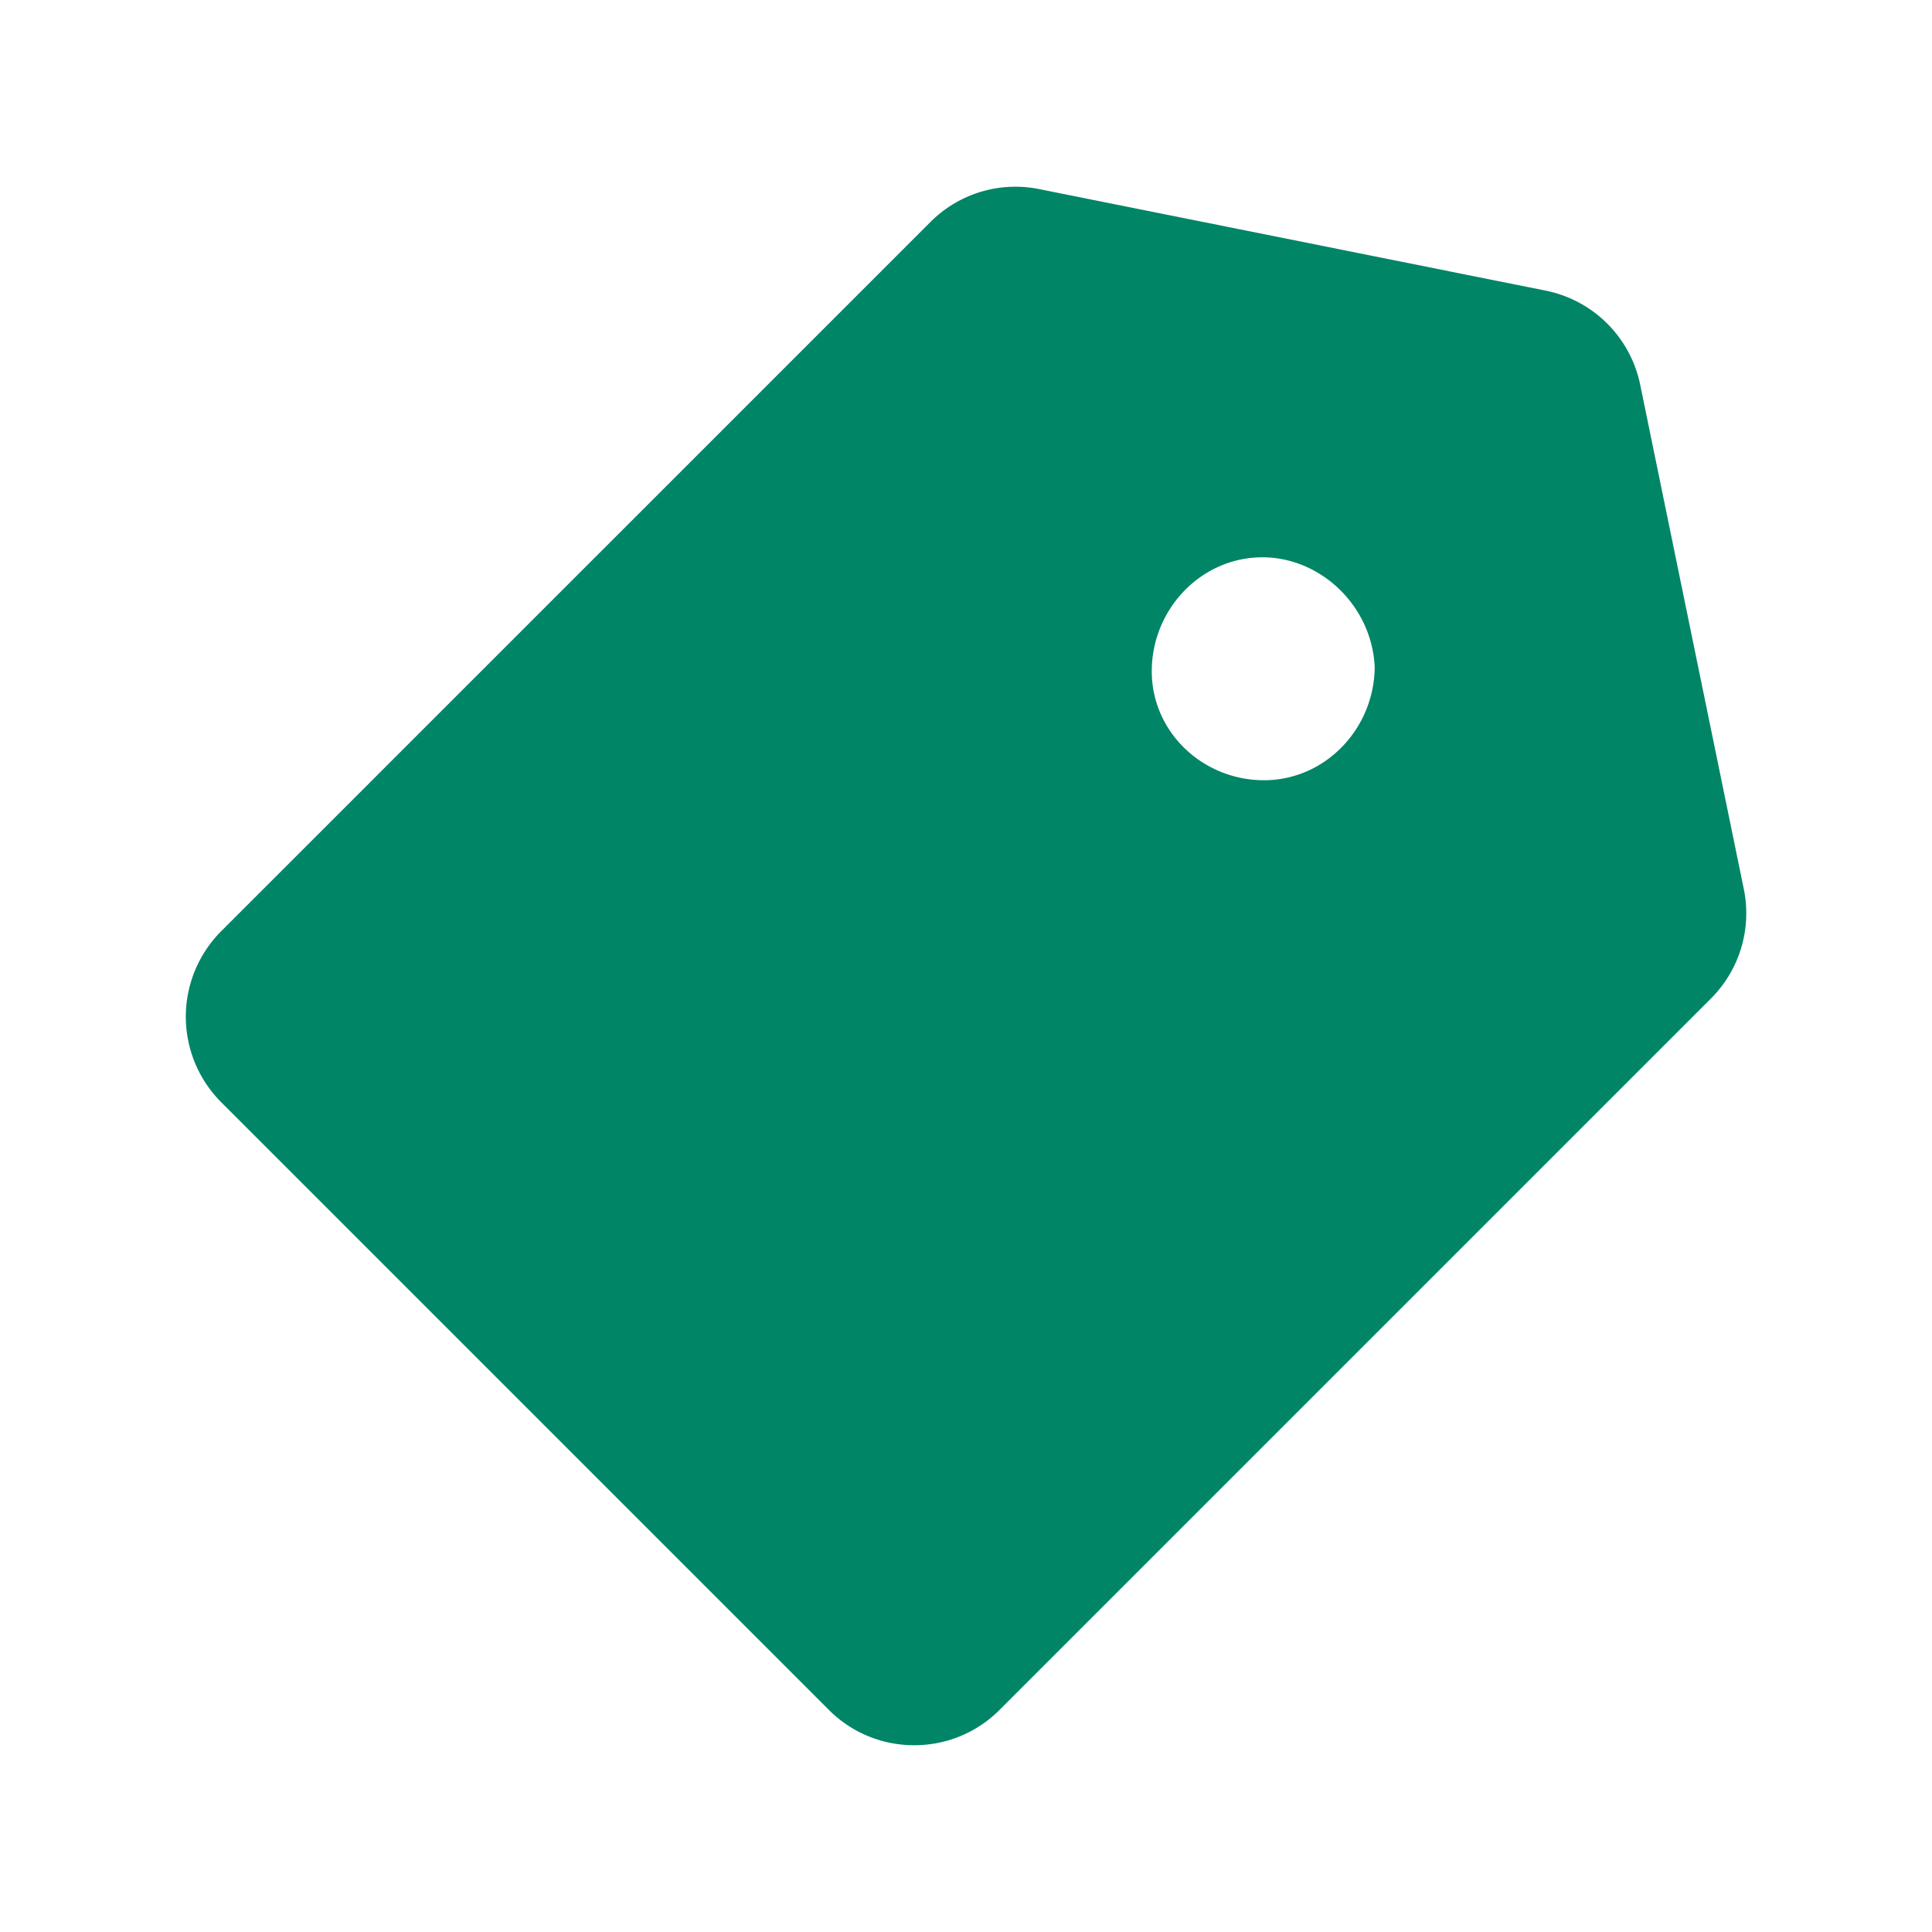 <svg xmlns="http://www.w3.org/2000/svg" width="52" height="52" viewBox="0 0 52 52"><path d="M46.934 23.924L44.147 10.36A3.25 3.25 0 0 0 41.6 7.822L27.976 5.091a3.23 3.23 0 0 0-2.939.89L5.952 25.065a3.258 3.258 0 0 0 .001 4.601l16.353 16.353a3.234 3.234 0 0 0 2.3.954c.87 0 1.689-.34 2.301-.954l19.14-19.14a3.245 3.245 0 0 0 .887-2.955zM34.032 21c-1.652.006-3.038-1.293-3.032-2.945.006-1.652 1.316-3.048 2.968-3.055 1.565-.006 2.951 1.293 3.032 2.945-.006 1.652-1.316 3.048-2.968 3.055z" fill="#008566"/></svg>